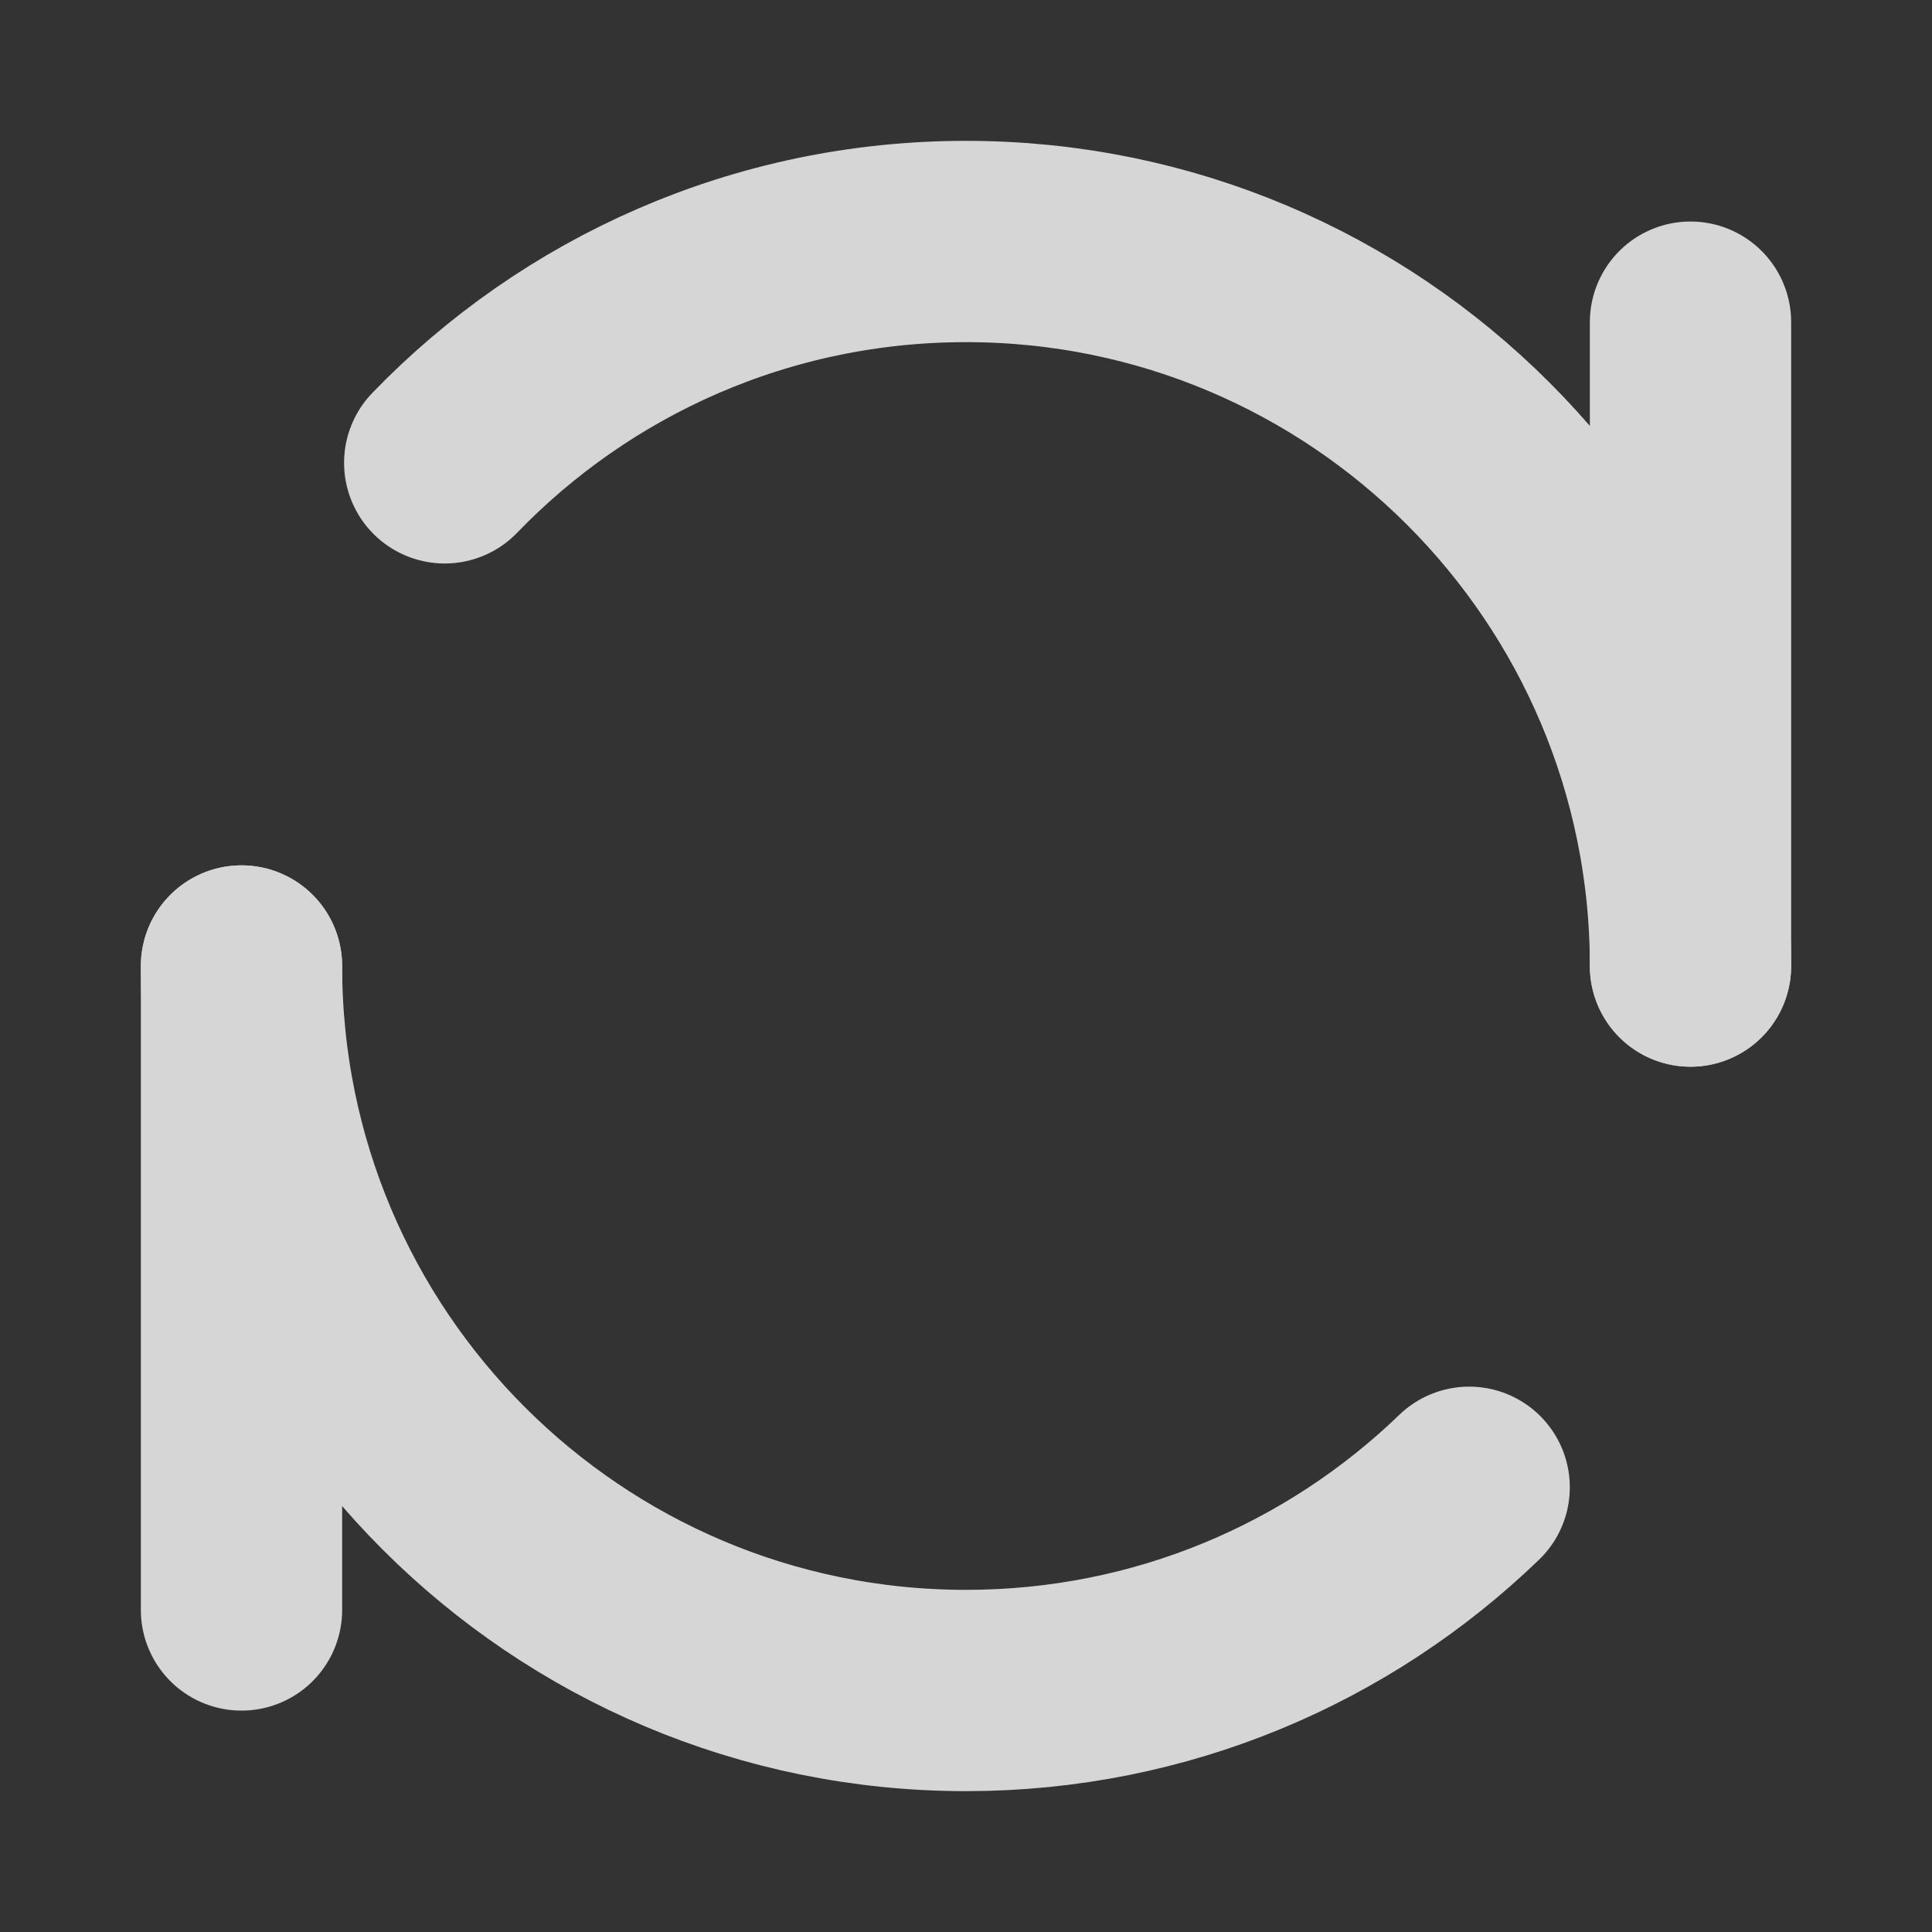 <svg width="16" height="16" viewBox="0 0 16 16" fill="none" xmlns="http://www.w3.org/2000/svg">
<rect x="0" y="0" width="16" height="16" fill="#333333" stroke="none"/>
<g opacity="0.8">
<path d="M14 2.668V8.001" stroke="white" stroke-width="1.667" stroke-linecap="round" stroke-linejoin="round"/>
<path d="M2 8V13.333" stroke="white" stroke-width="1.667" stroke-linecap="round" stroke-linejoin="round"/>
<path d="M14 8C14 4.686 11.314 2 8 2C6.305 2 4.774 2.703 3.683 3.833M2 8C2 11.314 4.686 14 8 14C9.619 14 11.087 13.359 12.167 12.317" stroke="white" stroke-width="1.667" stroke-linecap="round" stroke-linejoin="round"/>
</g>
</svg>
